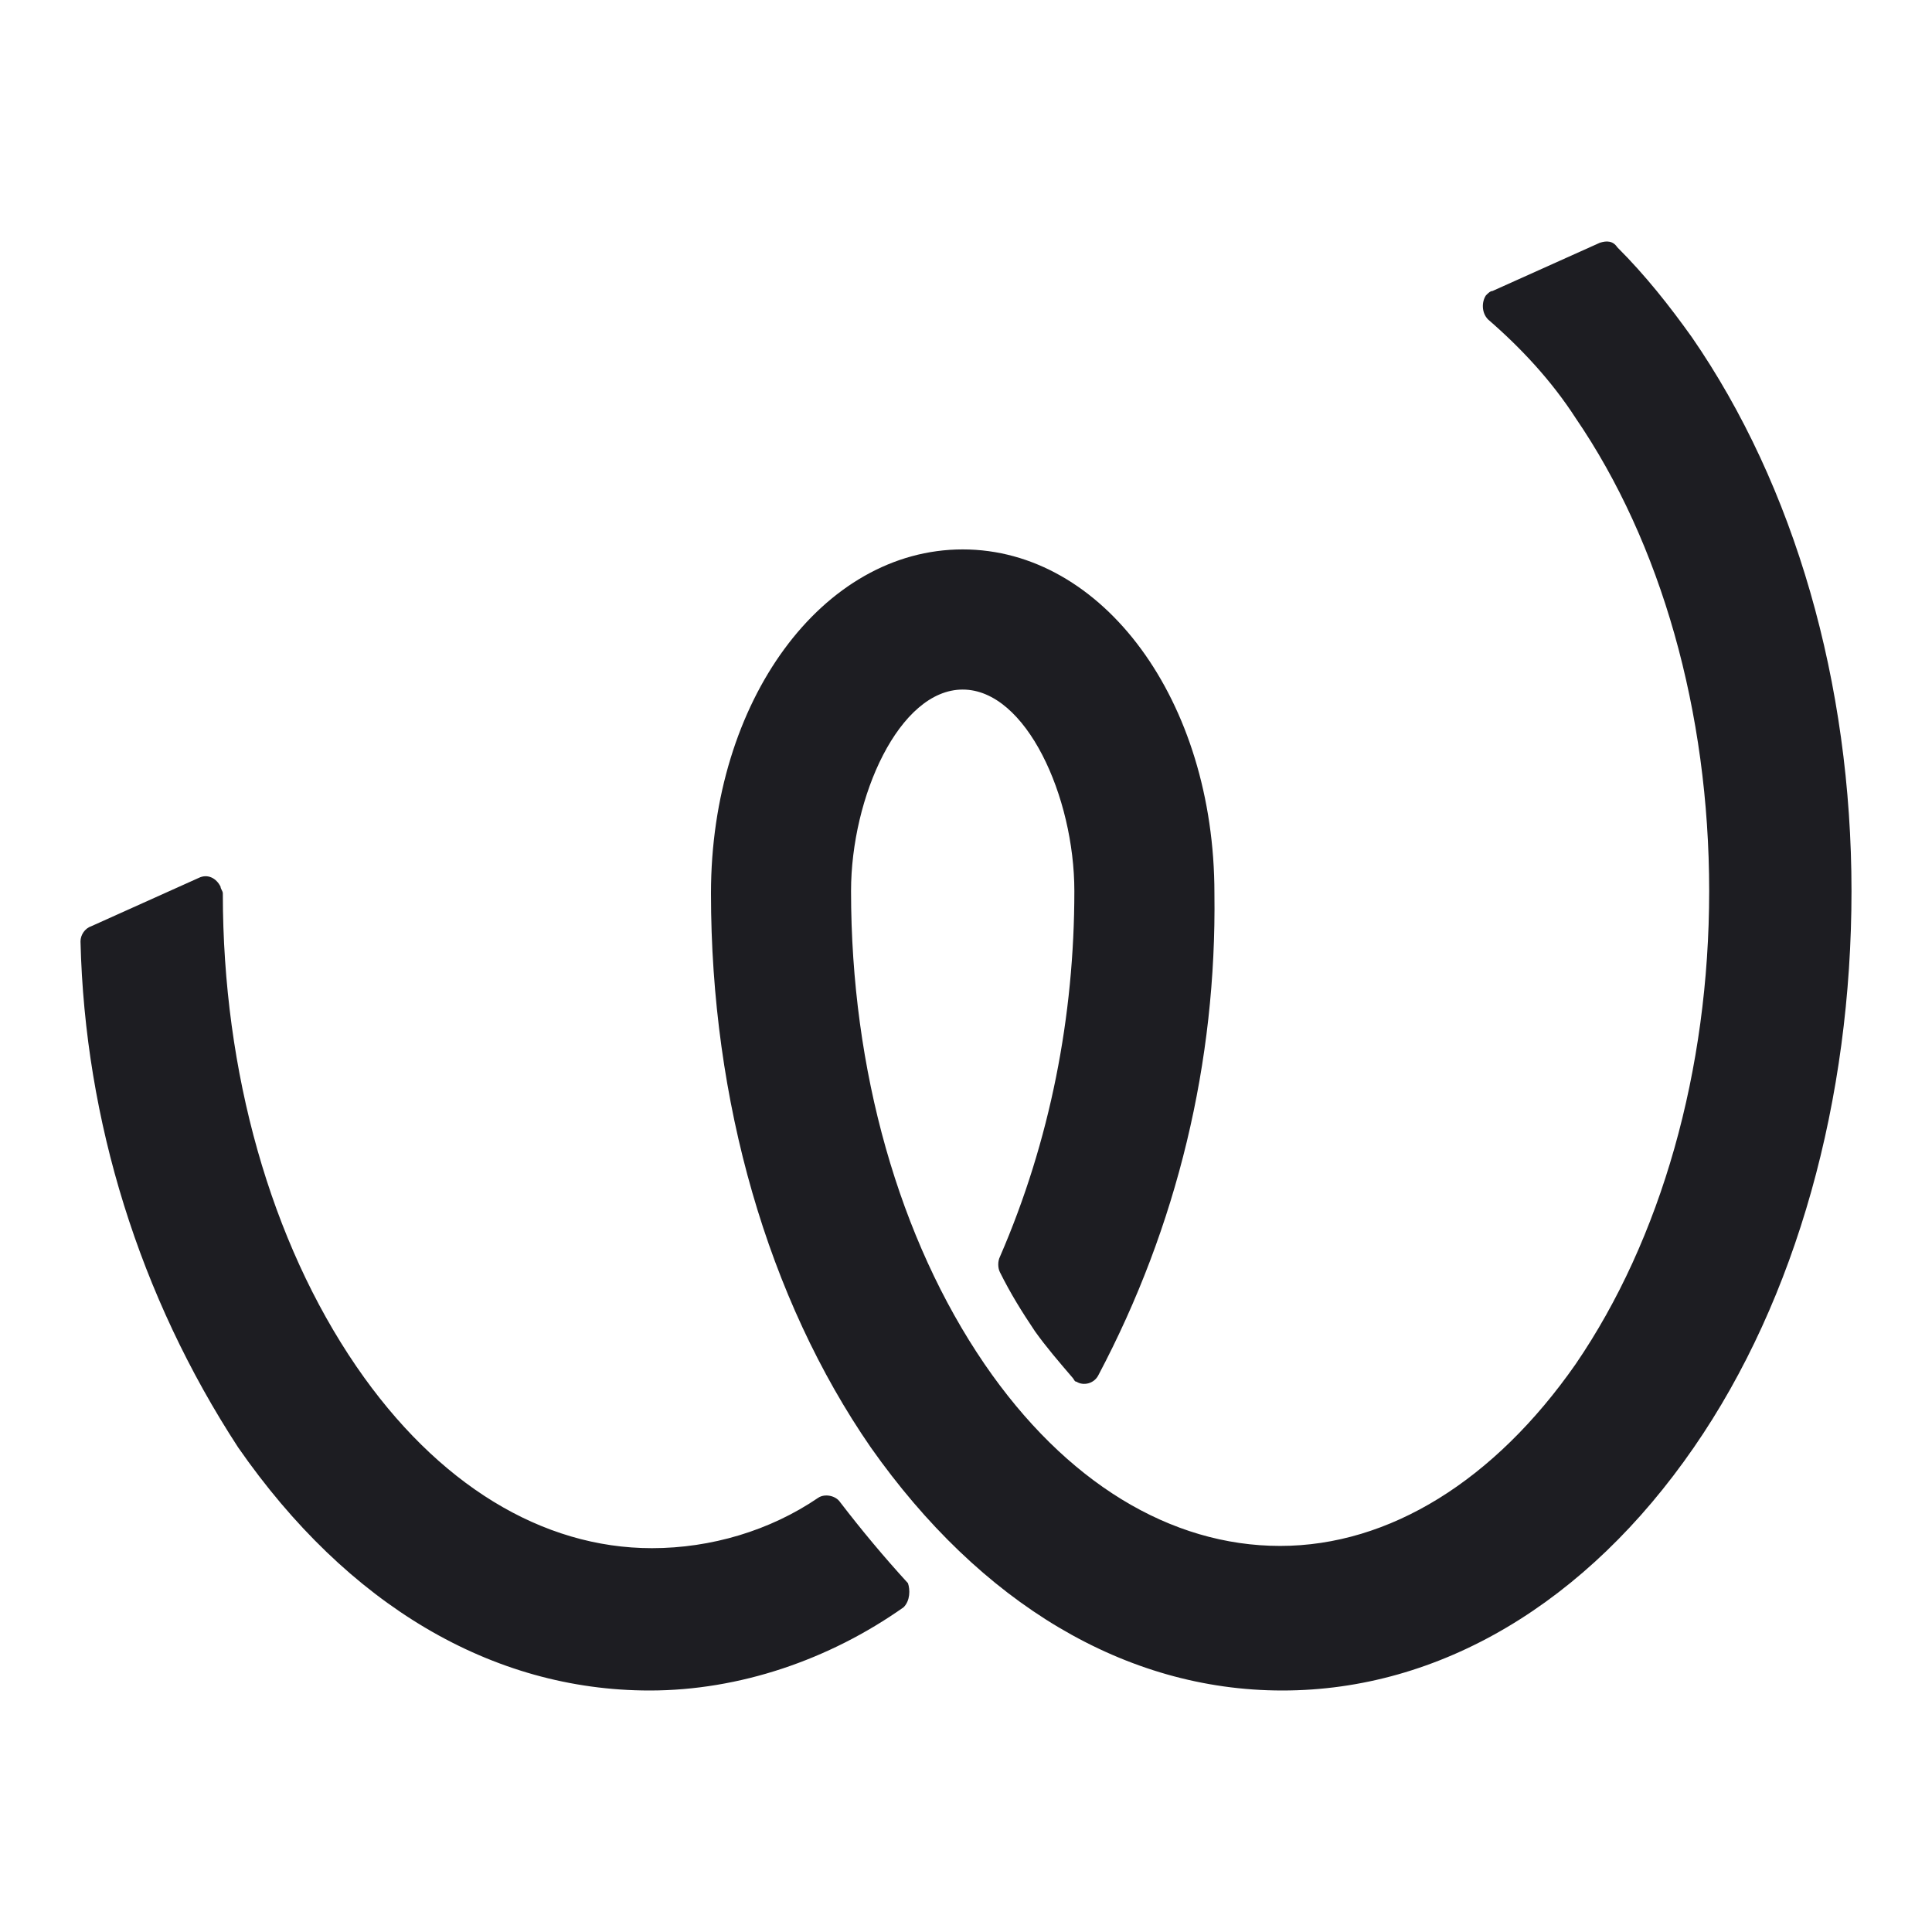<svg width="24" height="24" viewBox="0 0 24 24" fill="none" xmlns="http://www.w3.org/2000/svg">
<path d="M11.225 19.966C10.3 20.619 9.185 21 8.07 21C6.112 21 4.318 19.939 2.958 17.98C1.734 16.103 1.054 13.926 1 11.695C1 11.614 1.054 11.532 1.136 11.505L2.468 10.906C2.577 10.852 2.686 10.906 2.74 11.015C2.74 11.042 2.768 11.069 2.768 11.097C2.768 13.328 3.366 15.423 4.426 16.973C5.433 18.443 6.738 19.232 8.098 19.232C8.832 19.232 9.566 19.014 10.164 18.606C10.246 18.551 10.382 18.579 10.436 18.66C10.708 19.014 10.98 19.34 11.279 19.667C11.307 19.748 11.307 19.884 11.225 19.966ZM21.042 17.98C19.709 19.912 17.887 21 15.93 21C13.972 21 12.177 19.912 10.817 17.98C9.539 16.13 8.832 13.681 8.832 11.097C8.832 8.702 10.219 6.825 11.959 6.825C13.7 6.825 15.086 8.702 15.086 11.097C15.114 13.192 14.624 15.232 13.645 17.082C13.591 17.191 13.455 17.218 13.373 17.164C13.346 17.164 13.346 17.137 13.319 17.109C13.156 16.919 12.993 16.729 12.857 16.538C12.693 16.293 12.557 16.076 12.421 15.803C12.394 15.749 12.394 15.667 12.421 15.613C13.047 14.171 13.346 12.62 13.346 11.069C13.346 9.9 12.748 8.566 11.959 8.566C11.171 8.566 10.572 9.9 10.572 11.069C10.572 13.3 11.171 15.395 12.231 16.946C13.237 18.415 14.543 19.204 15.902 19.204C17.262 19.204 18.567 18.388 19.573 16.946C20.634 15.395 21.232 13.3 21.232 11.069C21.232 8.839 20.634 6.744 19.573 5.193C19.274 4.73 18.894 4.322 18.486 3.969C18.404 3.887 18.404 3.751 18.459 3.669C18.486 3.642 18.513 3.615 18.54 3.615L19.873 3.016C19.954 2.989 20.036 2.989 20.09 3.071C20.444 3.424 20.743 3.805 21.015 4.186C22.293 6.036 23 8.485 23 11.069C23 13.654 22.32 16.13 21.042 17.98Z" fill="#1D1D22"/>
</svg>
